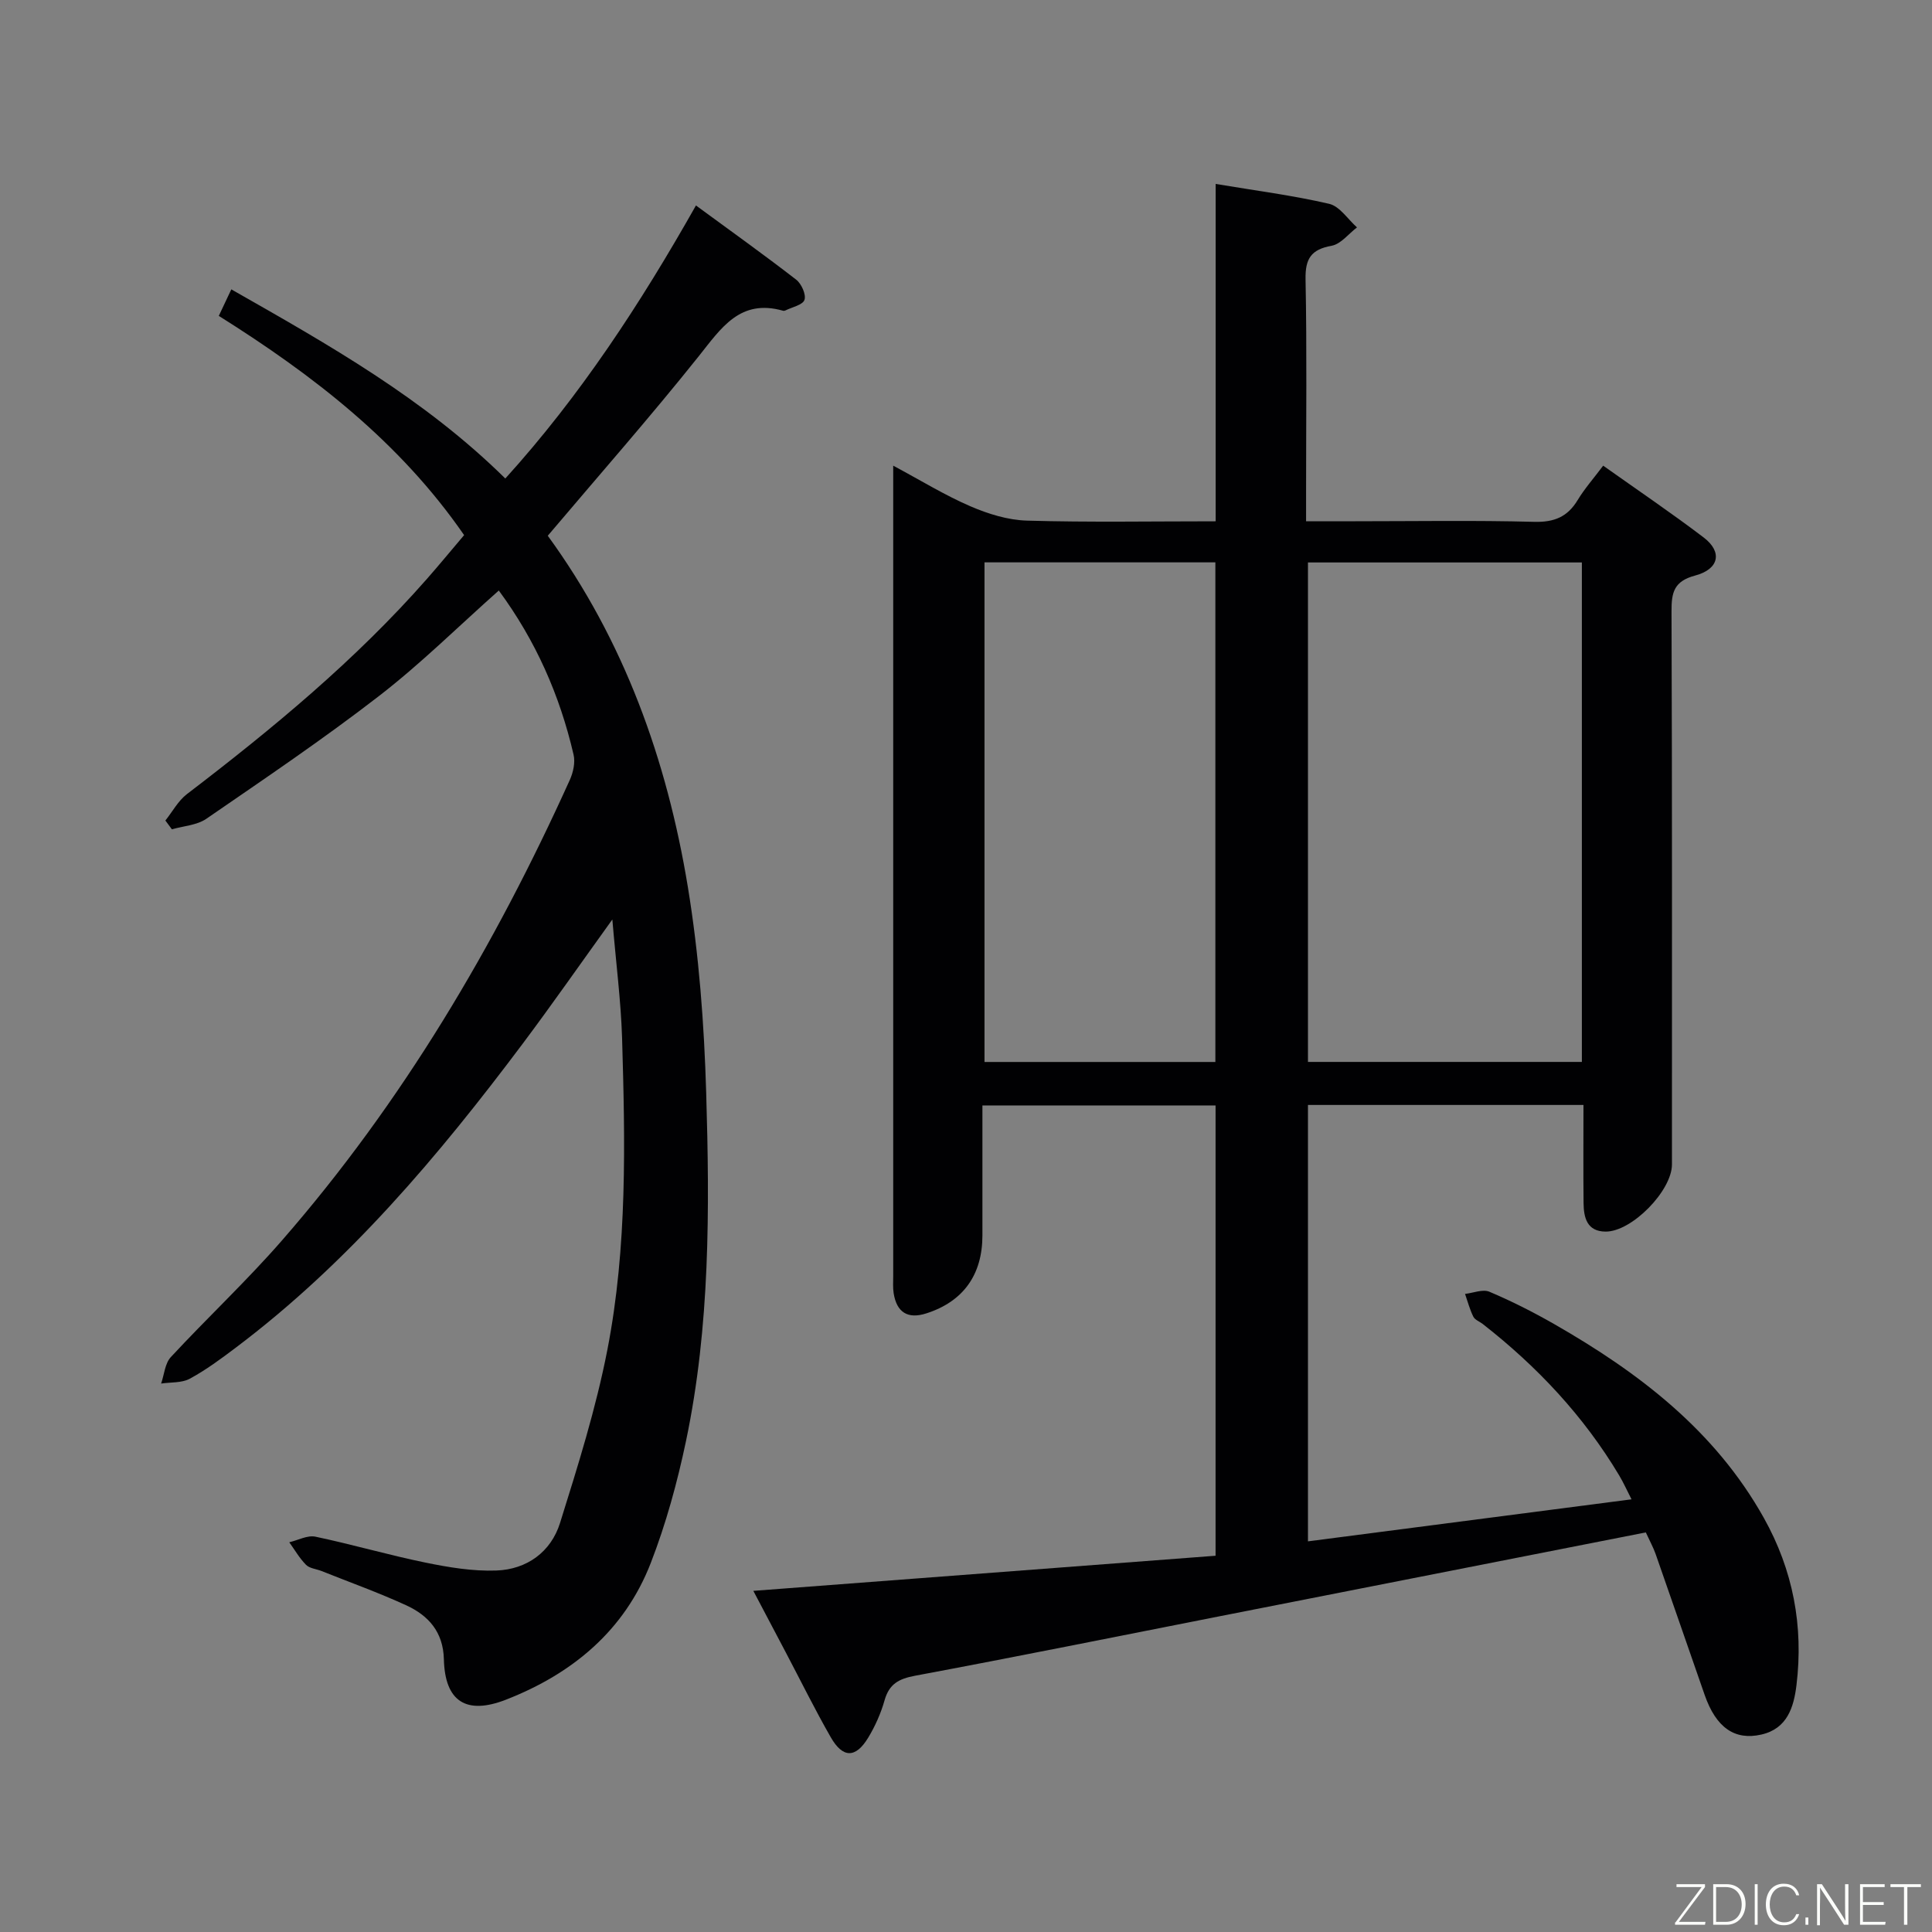 <svg enable-background="new 0 0 400 400" viewBox="0 0 400 400" xmlns="http://www.w3.org/2000/svg"><rect x="0" y="0" width="400" height="400" fill="#808080" stroke="none"/><path d="m340.75 317.27c-29.74 5.85-59.04 11.61-88.34 17.38-20.99 4.13-41.96 8.37-62.99 12.3-3.35.63-5.33 1.71-6.28 5.08-.76 2.69-1.94 5.34-3.39 7.74-2.59 4.27-5.25 4.28-7.75-.09-3.3-5.76-6.24-11.74-9.34-17.62-2.14-4.07-4.29-8.13-6.69-12.69 32.32-2.45 63.9-4.85 95.7-7.27 0-31.2 0-61.98 0-93.23-15.85 0-31.7 0-48.27 0v26.9c0 8.17-3.97 13.7-11.61 16.15-3.81 1.23-6.14-.17-6.77-4.18-.18-1.14-.09-2.33-.09-3.49 0-54.16 0-108.32 0-162.49 0-1.46 0-2.92 0-5.35 5.77 3.09 10.7 6.13 15.96 8.4 3.68 1.59 7.79 2.87 11.75 2.98 12.81.37 25.64.14 39.05.14 0-23.3 0-46.36 0-69.85 8.27 1.39 15.97 2.37 23.5 4.12 2.18.51 3.86 3.19 5.76 4.88-1.74 1.32-3.33 3.45-5.25 3.8-4.24.77-5.48 2.65-5.4 6.94.29 14.66.11 29.33.11 43.99v6.11h10.23c12.33 0 24.67-.21 36.99.12 4.16.11 6.9-1.02 9.01-4.51 1.44-2.38 3.32-4.5 5.28-7.12 7.1 5.04 14.1 9.77 20.82 14.88 3.9 2.97 3.22 6.54-1.78 7.87-4.4 1.18-4.91 3.49-4.89 7.43.14 38.16.09 76.33.09 114.49 0 5.45-8.32 13.97-13.77 13.91-3.82-.04-4.5-2.88-4.53-5.91-.07-6.64-.02-13.29-.02-20.31-19.15 0-37.89 0-57.04 0v90.35c22.2-2.88 44.21-5.74 66.99-8.7-.97-1.89-1.67-3.47-2.55-4.94-7.35-12.31-16.99-22.56-28.25-31.36-.66-.51-1.62-.85-1.95-1.51-.74-1.49-1.17-3.14-1.72-4.72 1.7-.19 3.67-1.03 5.04-.45 4.59 1.94 9.07 4.21 13.39 6.68 17.54 10.04 33.31 22.05 43.43 40.14 6.05 10.8 8.25 22.41 6.76 34.64-.55 4.49-1.87 8.99-7.26 10.22-5.53 1.27-9.39-1.45-11.74-8.18-3.4-9.72-6.74-19.45-10.15-29.17-.47-1.35-1.2-2.67-2.04-4.5zm-13.24-97.41c0-34.72 0-68.93 0-103.41-19.03 0-37.74 0-56.71 0v103.41zm-75.88.01c0-34.71 0-68.95 0-103.44-16.05 0-31.8 0-47.8 0v103.44z" fill="#010103"/><path d="m126.78 190.37c-6.75 9.37-12.51 17.64-18.55 25.7-17.42 23.23-36.05 45.35-59.43 62.96-3.05 2.3-6.16 4.61-9.51 6.42-1.67.9-3.93.7-5.93 1 .64-1.85.79-4.16 2-5.47 7.58-8.18 15.76-15.82 23.07-24.22 24.9-28.58 43.98-60.86 59.55-95.3.7-1.56 1.15-3.61.77-5.22-2.84-12.25-7.81-23.58-15.48-33.98-8.35 7.42-16.16 15.16-24.8 21.84-11.56 8.94-23.7 17.13-35.75 25.42-1.95 1.34-4.73 1.49-7.13 2.18-.45-.61-.9-1.22-1.35-1.82 1.47-1.84 2.64-4.07 4.45-5.46 17.75-13.56 34.93-27.75 49.73-44.6 2.52-2.87 4.95-5.82 7.67-9.03-13.28-19.23-31.17-33.07-50.79-45.39.87-1.84 1.61-3.43 2.59-5.49 20.19 11.48 39.98 22.64 56.73 39.16 15.5-17.11 27.99-36.21 39.47-56.53 7.2 5.28 14.07 10.19 20.75 15.36 1.09.84 2.09 3.07 1.72 4.18-.35 1.06-2.56 1.5-3.96 2.2-.14.07-.34.1-.49.05-8.89-2.51-12.77 3.56-17.44 9.42-10.05 12.59-20.71 24.7-31.26 37.17 15.78 21.65 24.67 46.39 29 72.7 2.31 14.05 3.38 28.39 3.8 42.64.72 24.11.81 48.3-4.18 72.09-1.8 8.56-4.14 17.12-7.3 25.26-5.43 13.98-16.2 22.91-29.95 28.28-8.26 3.23-12.67.38-12.88-8.36-.14-5.66-3.19-9.05-7.8-11.17-5.73-2.63-11.68-4.76-17.54-7.1-1.08-.43-2.46-.53-3.2-1.28-1.35-1.36-2.34-3.1-3.47-4.67 1.81-.42 3.75-1.5 5.4-1.16 7.63 1.6 15.13 3.8 22.76 5.36 4.83.99 9.83 1.83 14.72 1.65 6.31-.23 11.3-3.84 13.18-9.85 3.7-11.82 7.44-23.72 9.8-35.85 4.15-21.34 3.68-43.06 3.04-64.69-.25-7.63-1.24-15.23-2.01-24.4z" fill="#010103"/><g fill="#fbfcfa"><path d="m346.9 398 5.4-7.3h-5.2v-.6h5.9v.6l-5.4 7.2h5.5l-.1.6h-6.2v-.5z"/><path d="m354.7 390.1h2.8c2.3 0 3.9 1.6 3.9 4.1s-1.6 4.3-3.9 4.3h-2.8zm.6 7.8h2c2.2 0 3.3-1.6 3.3-3.6 0-1.8-1-3.6-3.3-3.6h-2z"/><path d="m363.9 390.1v8.4h-.6v-8.4h1.6z"/><path d="m372.5 396.3c-.4 1.3-1.4 2.3-3.2 2.3-2.4 0-3.7-1.9-3.7-4.3 0-2.3 1.2-4.3 3.7-4.3 1.8 0 2.9 1 3.2 2.4h-.6c-.4-1.1-1.1-1.8-2.5-1.8-2.1 0-3 1.9-3 3.7s.9 3.7 3 3.7c1.4 0 2.1-.7 2.5-1.7z"/><path d="m373.8 398.5v-1.5h.6v1.5z"/><path d="m376.2 398.5v-8.4h1c1.3 2 4.4 6.7 4.9 7.6-.1-1.2-.1-2.4-.1-3.8v-3.8h.7v8.4h-.9c-1.2-1.9-4.4-6.8-5-7.7.1 1.1 0 2.3 0 3.9v3.9h-.6z"/><path d="m390 394.4h-4.3v3.5h4.7l-.1.6h-5.2v-8.4h5.1v.6h-4.5v3.1h4.3z"/><path d="m394.2 390.7h-2.8v-.6h6.3v.6h-2.8v7.8h-.7z"/></g></svg>
